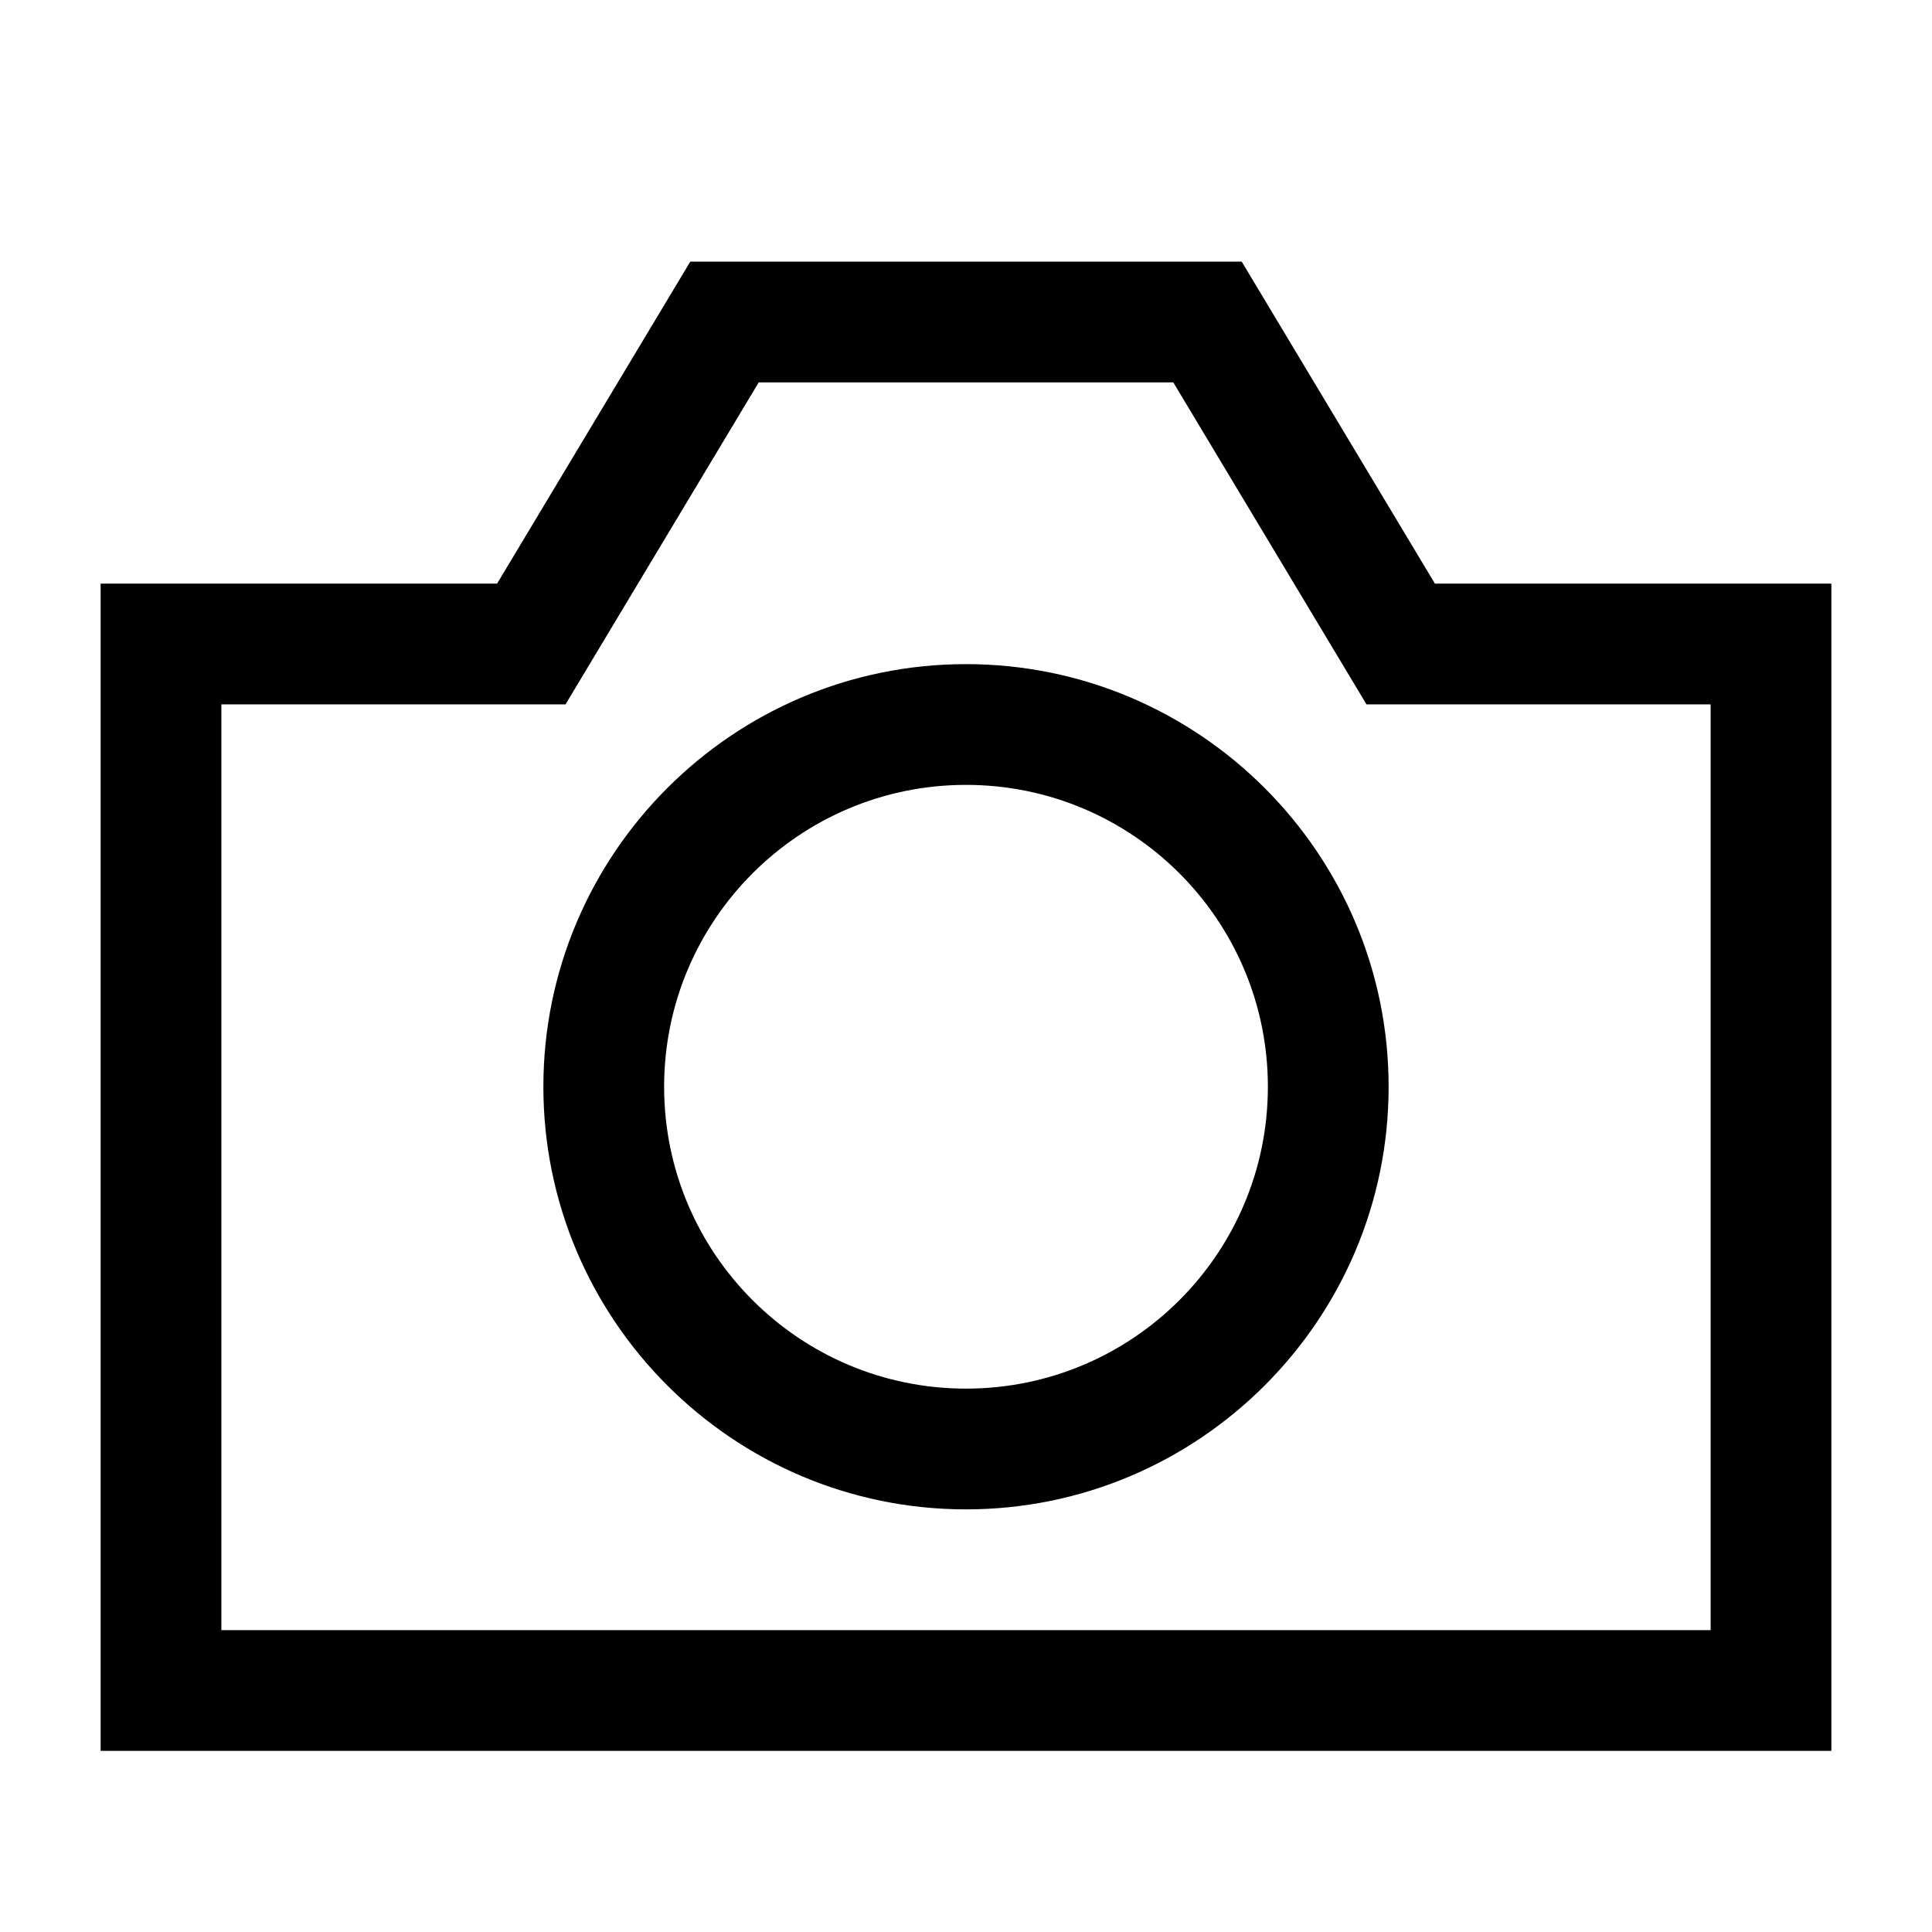 <svg width="24" height="24" viewBox="0 0 24 24" fill="none" xmlns="http://www.w3.org/2000/svg">
<g clip-path="url(#clip0_2930_8769)">
<path d="M12 8.25C9.105 8.25 6.75 10.605 6.75 13.5C6.75 16.395 9.105 18.75 12 18.75C14.895 18.75 17.25 16.395 17.25 13.5C17.25 10.605 14.895 8.25 12 8.25ZM12 17.25C9.93 17.25 8.25 15.57 8.25 13.5C8.25 11.43 9.93 9.75 12 9.75C14.07 9.75 15.75 11.43 15.75 13.5C15.75 15.57 14.07 17.25 12 17.25Z" fill="black"/>
<path d="M17.825 7.25L15.425 3.25H8.575L6.175 7.25H1.25V21.75H22.75V7.25H17.825ZM21.25 20.25H2.75V8.75H7.025L9.425 4.75H14.575L16.975 8.75H21.25V20.25Z" fill="black"/>
</g>
<defs>
<clipPath id="clip0_2930_8769">
<rect width="24" height="24" fill="white"/>
</clipPath>
</defs>
</svg>
